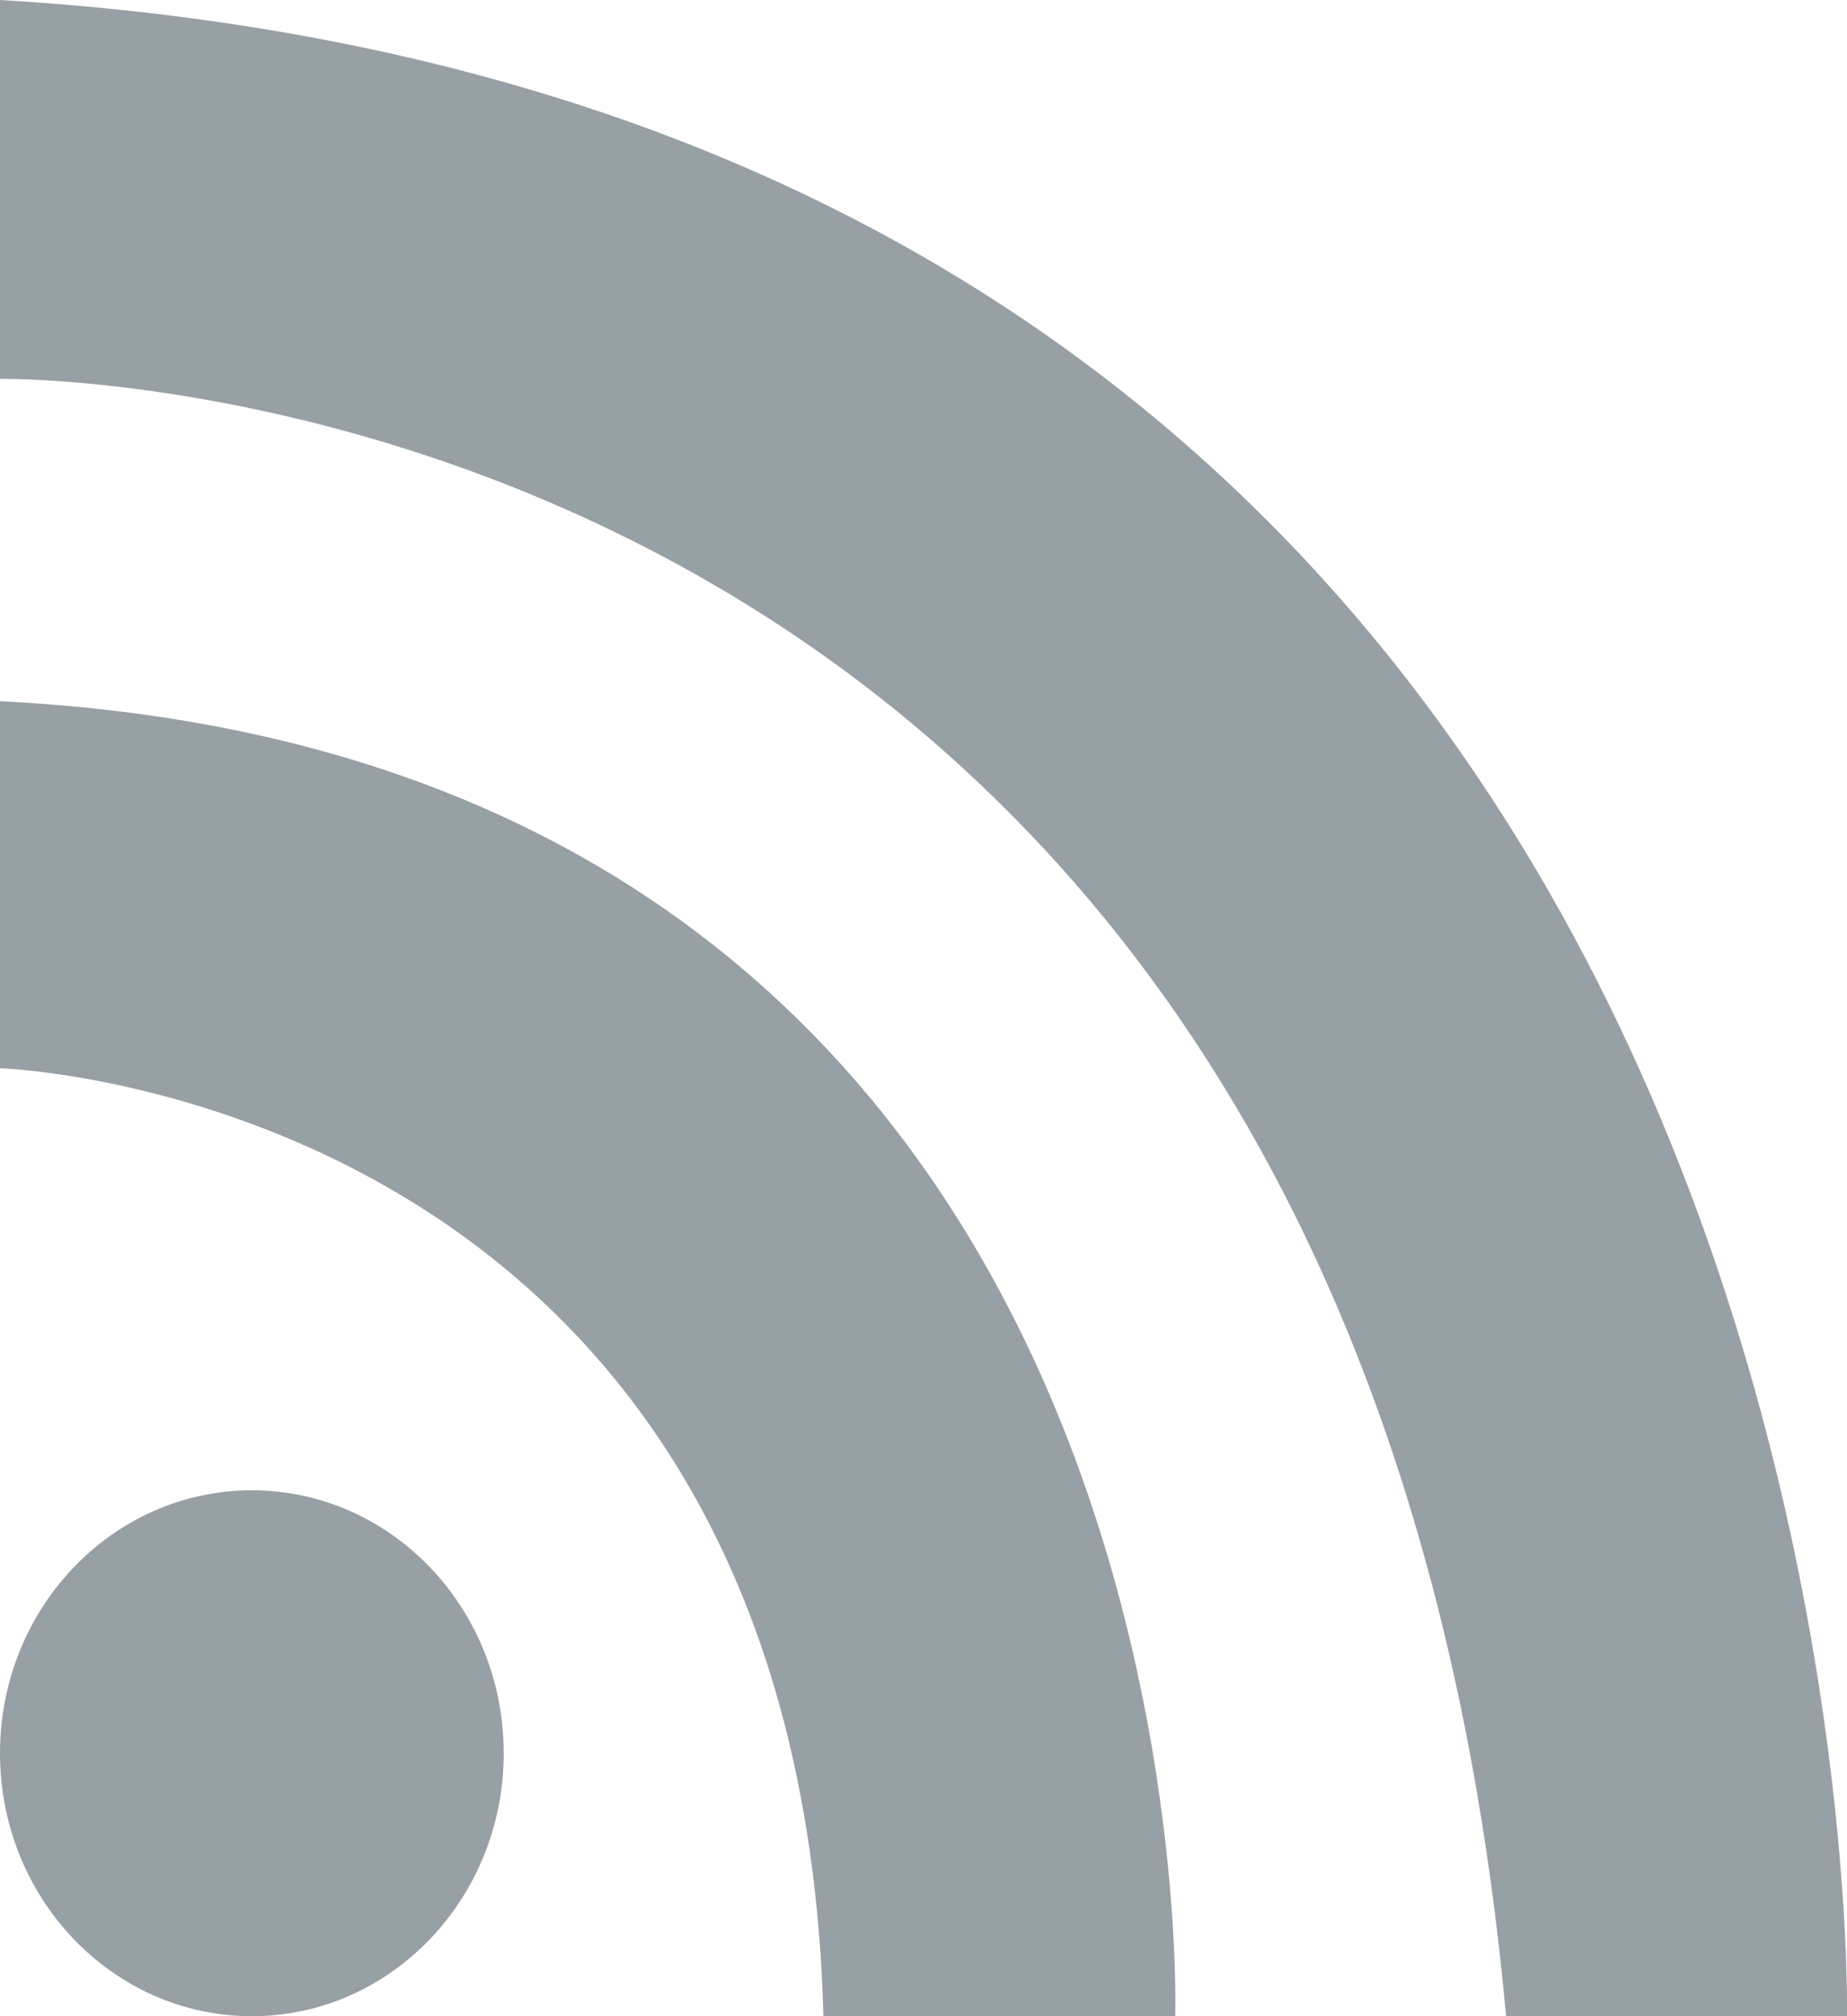 <svg xmlns="http://www.w3.org/2000/svg" width="22" height="24" viewBox="0 0 22 24"><path fill="#97A0A5" d="M6 20.87C6 22.597 4.657 24 3 24s-3-1.402-3-3.13c0-1.73 1.343-3.13 3-3.13s3 1.4 3 3.13zM0 8.347C14.49 9.068 13.998 24 13.998 24h-4.19C9.514 13.012 0 12.716 0 12.716V8.348zM0 0c22.462 1.336 22 24 22 24h-4.061C16.14 4.232 0 4.51 0 4.51V0z"/></svg>